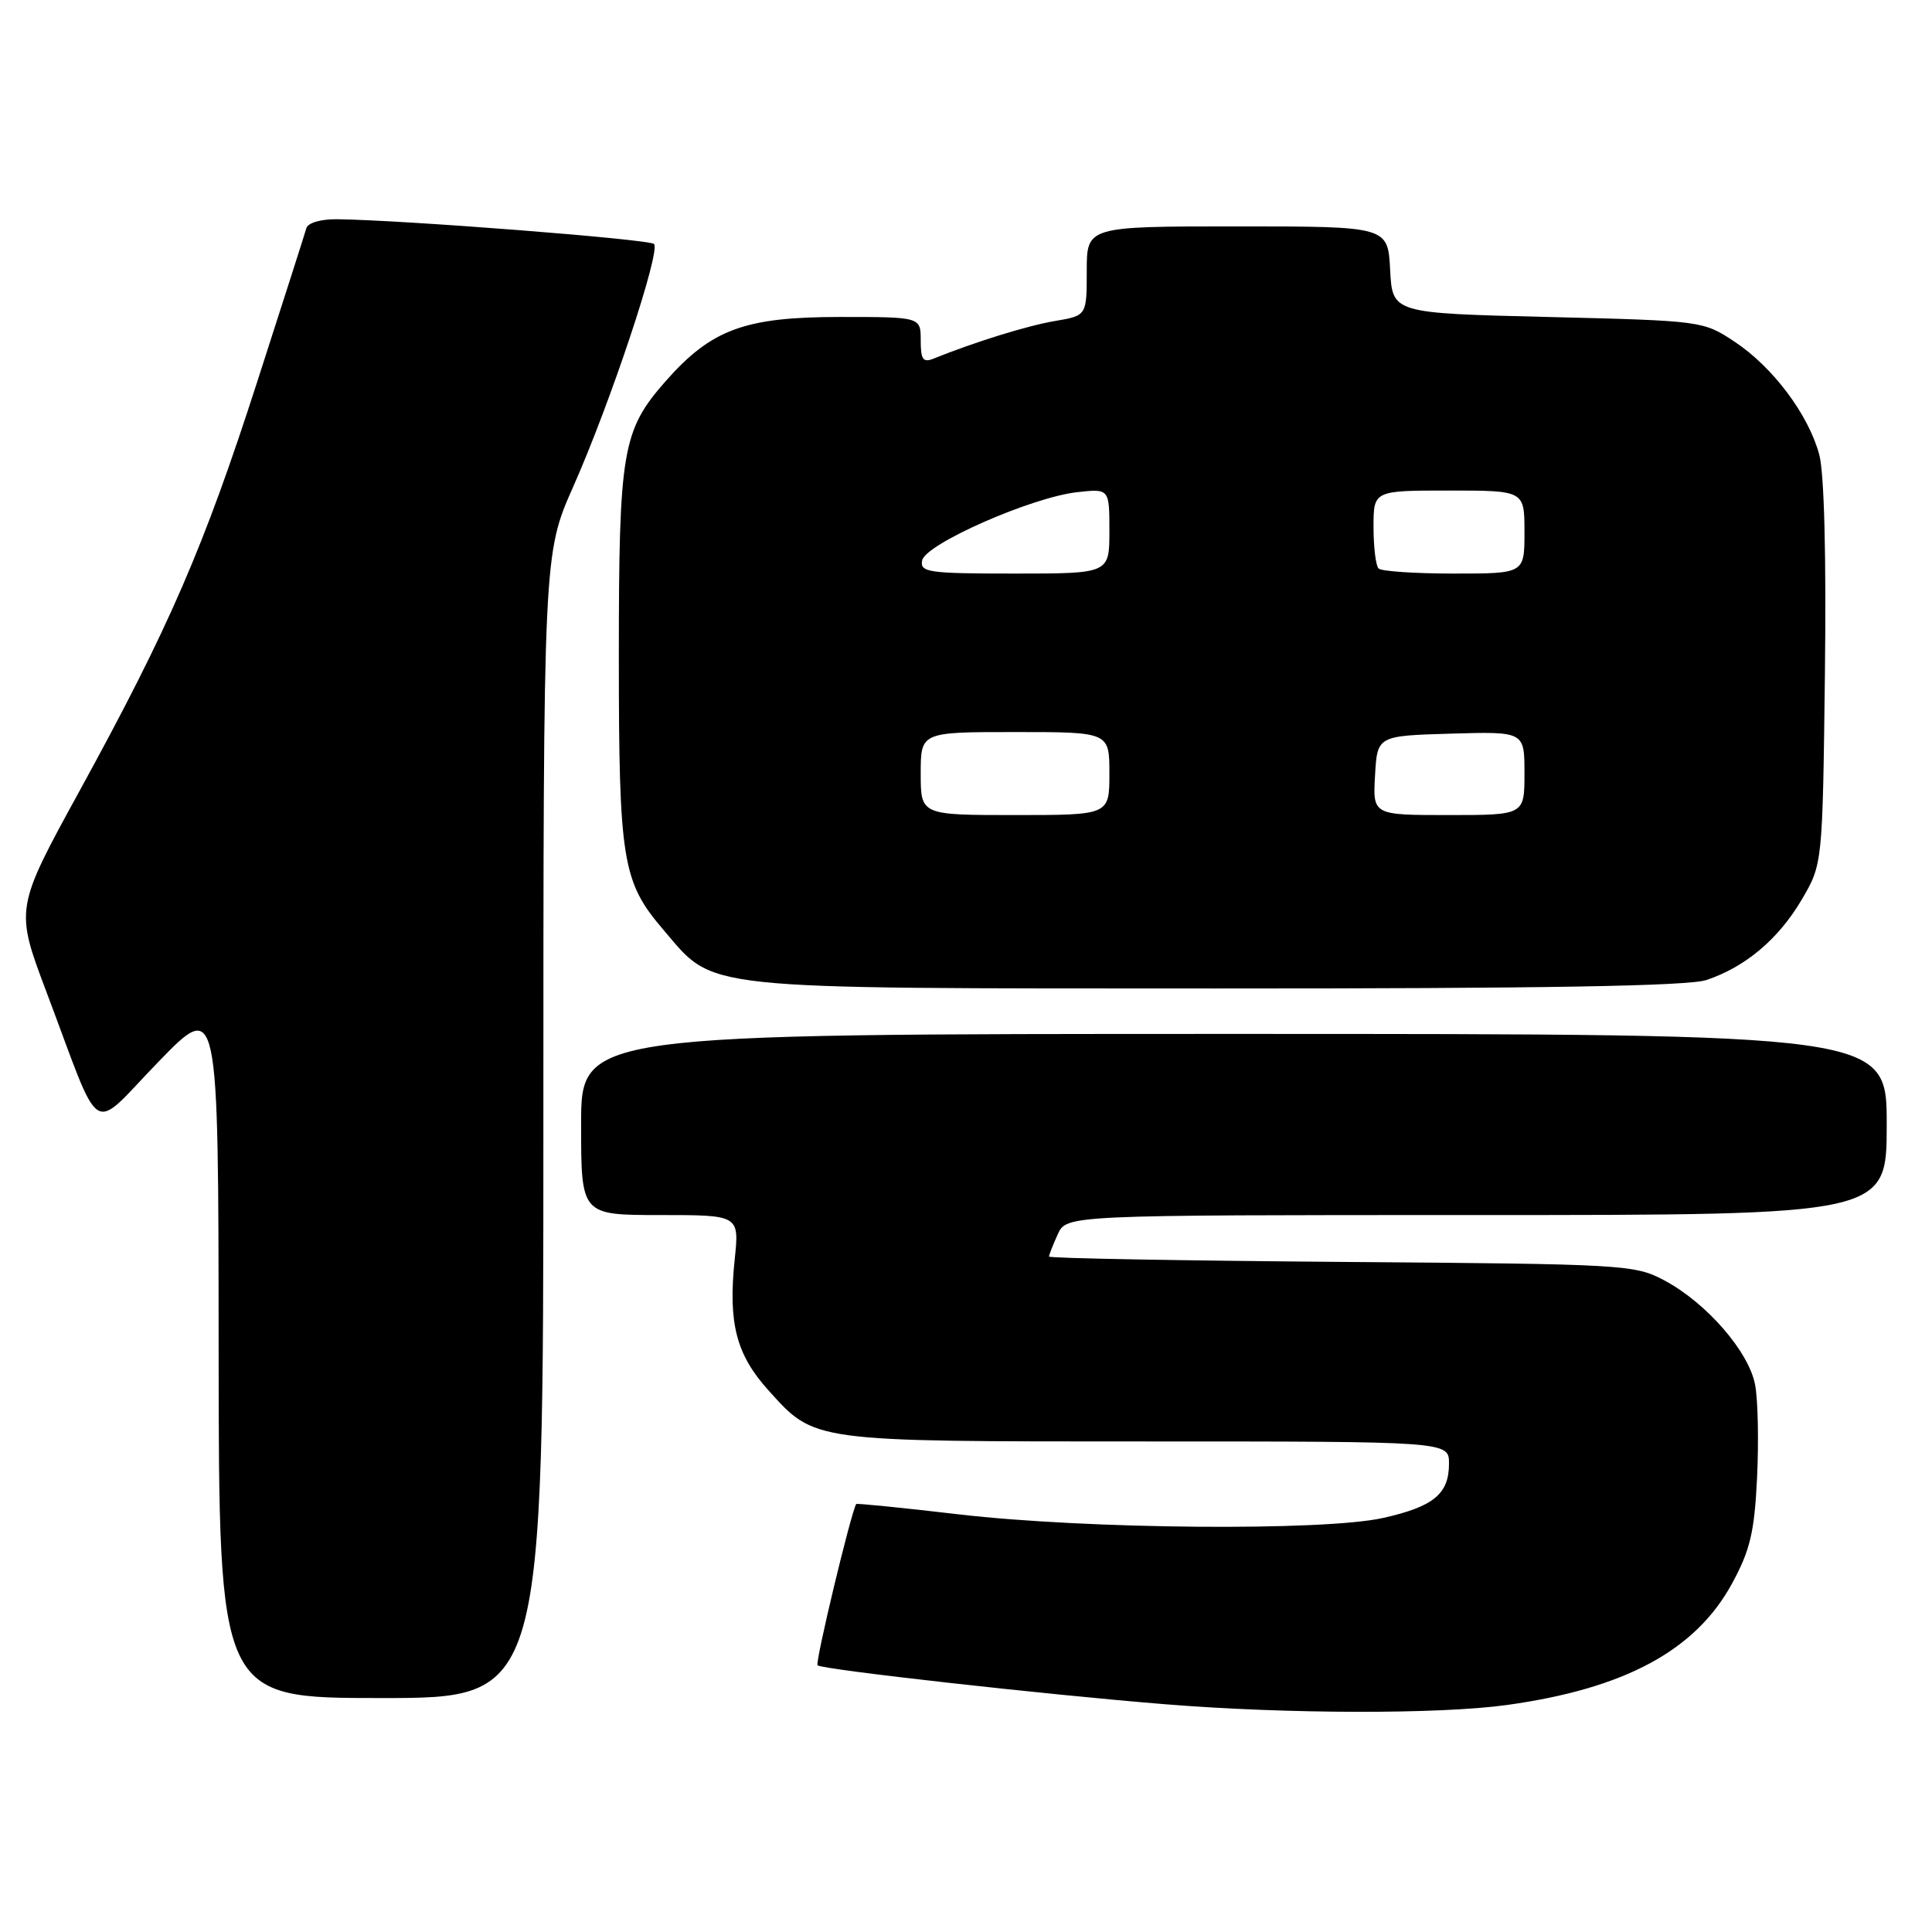 <?xml version="1.0" encoding="UTF-8" standalone="no"?>
<!DOCTYPE svg PUBLIC "-//W3C//DTD SVG 1.1//EN" "http://www.w3.org/Graphics/SVG/1.1/DTD/svg11.dtd" >
<svg xmlns="http://www.w3.org/2000/svg" xmlns:xlink="http://www.w3.org/1999/xlink" version="1.1" viewBox="0 0 256 256">
 <g >
 <path fill="currentColor"
d=" M 199.68 225.92 C 215.30 223.75 224.66 218.70 229.49 209.85 C 231.91 205.40 232.47 203.04 232.82 195.80 C 233.05 191.01 232.94 185.47 232.56 183.49 C 231.74 179.11 226.14 172.66 220.57 169.68 C 216.62 167.56 215.35 167.49 177.75 167.21 C 156.44 167.04 139.00 166.73 139.00 166.50 C 139.00 166.28 139.52 164.95 140.16 163.55 C 141.32 161.00 141.32 161.00 195.66 161.00 C 250.00 161.00 250.00 161.00 250.00 149.00 C 250.00 137.00 250.00 137.00 163.50 137.00 C 77.00 137.00 77.00 137.00 77.00 149.00 C 77.00 161.00 77.00 161.00 87.48 161.00 C 97.97 161.00 97.97 161.00 97.35 166.89 C 96.47 175.32 97.55 179.49 101.81 184.21 C 108.01 191.09 107.35 191.00 151.97 191.00 C 192.00 191.00 192.00 191.00 192.00 193.93 C 192.00 197.96 189.96 199.64 183.25 201.14 C 175.36 202.90 143.95 202.63 127.04 200.66 C 119.64 199.79 113.52 199.18 113.45 199.29 C 112.74 200.49 107.98 220.31 108.33 220.66 C 108.88 221.22 138.88 224.58 154.50 225.83 C 170.51 227.12 190.70 227.16 199.68 225.92 Z  M 72.00 149.20 C 72.00 73.40 72.00 73.40 75.97 64.45 C 80.89 53.37 87.58 33.25 86.66 32.33 C 86.04 31.70 53.50 29.16 44.72 29.05 C 42.51 29.02 40.79 29.52 40.59 30.25 C 40.40 30.94 37.48 40.05 34.11 50.50 C 26.99 72.59 22.43 83.10 10.59 104.71 C 1.99 120.40 1.99 120.40 6.16 131.45 C 13.66 151.34 11.80 150.17 20.97 140.72 C 28.94 132.50 28.94 132.50 28.97 178.75 C 29.00 225.00 29.00 225.00 50.50 225.00 C 72.00 225.00 72.00 225.00 72.00 149.20 Z  M 226.10 129.86 C 231.28 128.13 235.66 124.43 238.73 119.22 C 241.50 114.50 241.50 114.50 241.81 89.34 C 242.00 73.75 241.72 62.68 241.06 60.24 C 239.63 54.93 234.91 48.63 229.83 45.27 C 225.68 42.52 225.51 42.50 205.08 42.00 C 184.50 41.50 184.50 41.50 184.20 35.75 C 183.90 30.00 183.90 30.00 163.95 30.00 C 144.00 30.00 144.00 30.00 144.00 35.91 C 144.00 41.82 144.00 41.82 139.81 42.53 C 136.13 43.15 129.15 45.32 123.75 47.50 C 122.31 48.09 122.00 47.67 122.00 45.11 C 122.00 42.00 122.00 42.00 111.32 42.00 C 98.68 42.00 94.26 43.63 88.19 50.52 C 82.45 57.05 82.00 59.68 82.00 87.00 C 82.00 114.01 82.46 116.84 87.85 123.14 C 94.84 131.30 91.59 130.95 161.10 130.98 C 204.55 130.99 223.70 130.66 226.10 129.86 Z  M 122.00 102.50 C 122.00 97.00 122.00 97.00 134.50 97.00 C 147.00 97.00 147.00 97.00 147.00 102.50 C 147.00 108.00 147.00 108.00 134.50 108.00 C 122.00 108.00 122.00 108.00 122.00 102.50 Z  M 182.20 102.75 C 182.50 97.50 182.50 97.50 192.25 97.21 C 202.00 96.93 202.00 96.93 202.00 102.46 C 202.00 108.00 202.00 108.00 191.95 108.00 C 181.90 108.00 181.90 108.00 182.20 102.75 Z  M 122.19 74.26 C 122.61 72.09 136.64 65.91 142.70 65.22 C 147.00 64.74 147.00 64.74 147.00 70.37 C 147.00 76.00 147.00 76.00 134.43 76.00 C 123.01 76.00 121.88 75.84 122.19 74.26 Z  M 182.67 75.33 C 182.30 74.97 182.00 72.49 182.00 69.83 C 182.00 65.00 182.00 65.00 192.00 65.00 C 202.00 65.00 202.00 65.00 202.00 70.50 C 202.00 76.00 202.00 76.00 192.67 76.00 C 187.53 76.00 183.03 75.70 182.67 75.33 Z "/>
</g>
</svg>